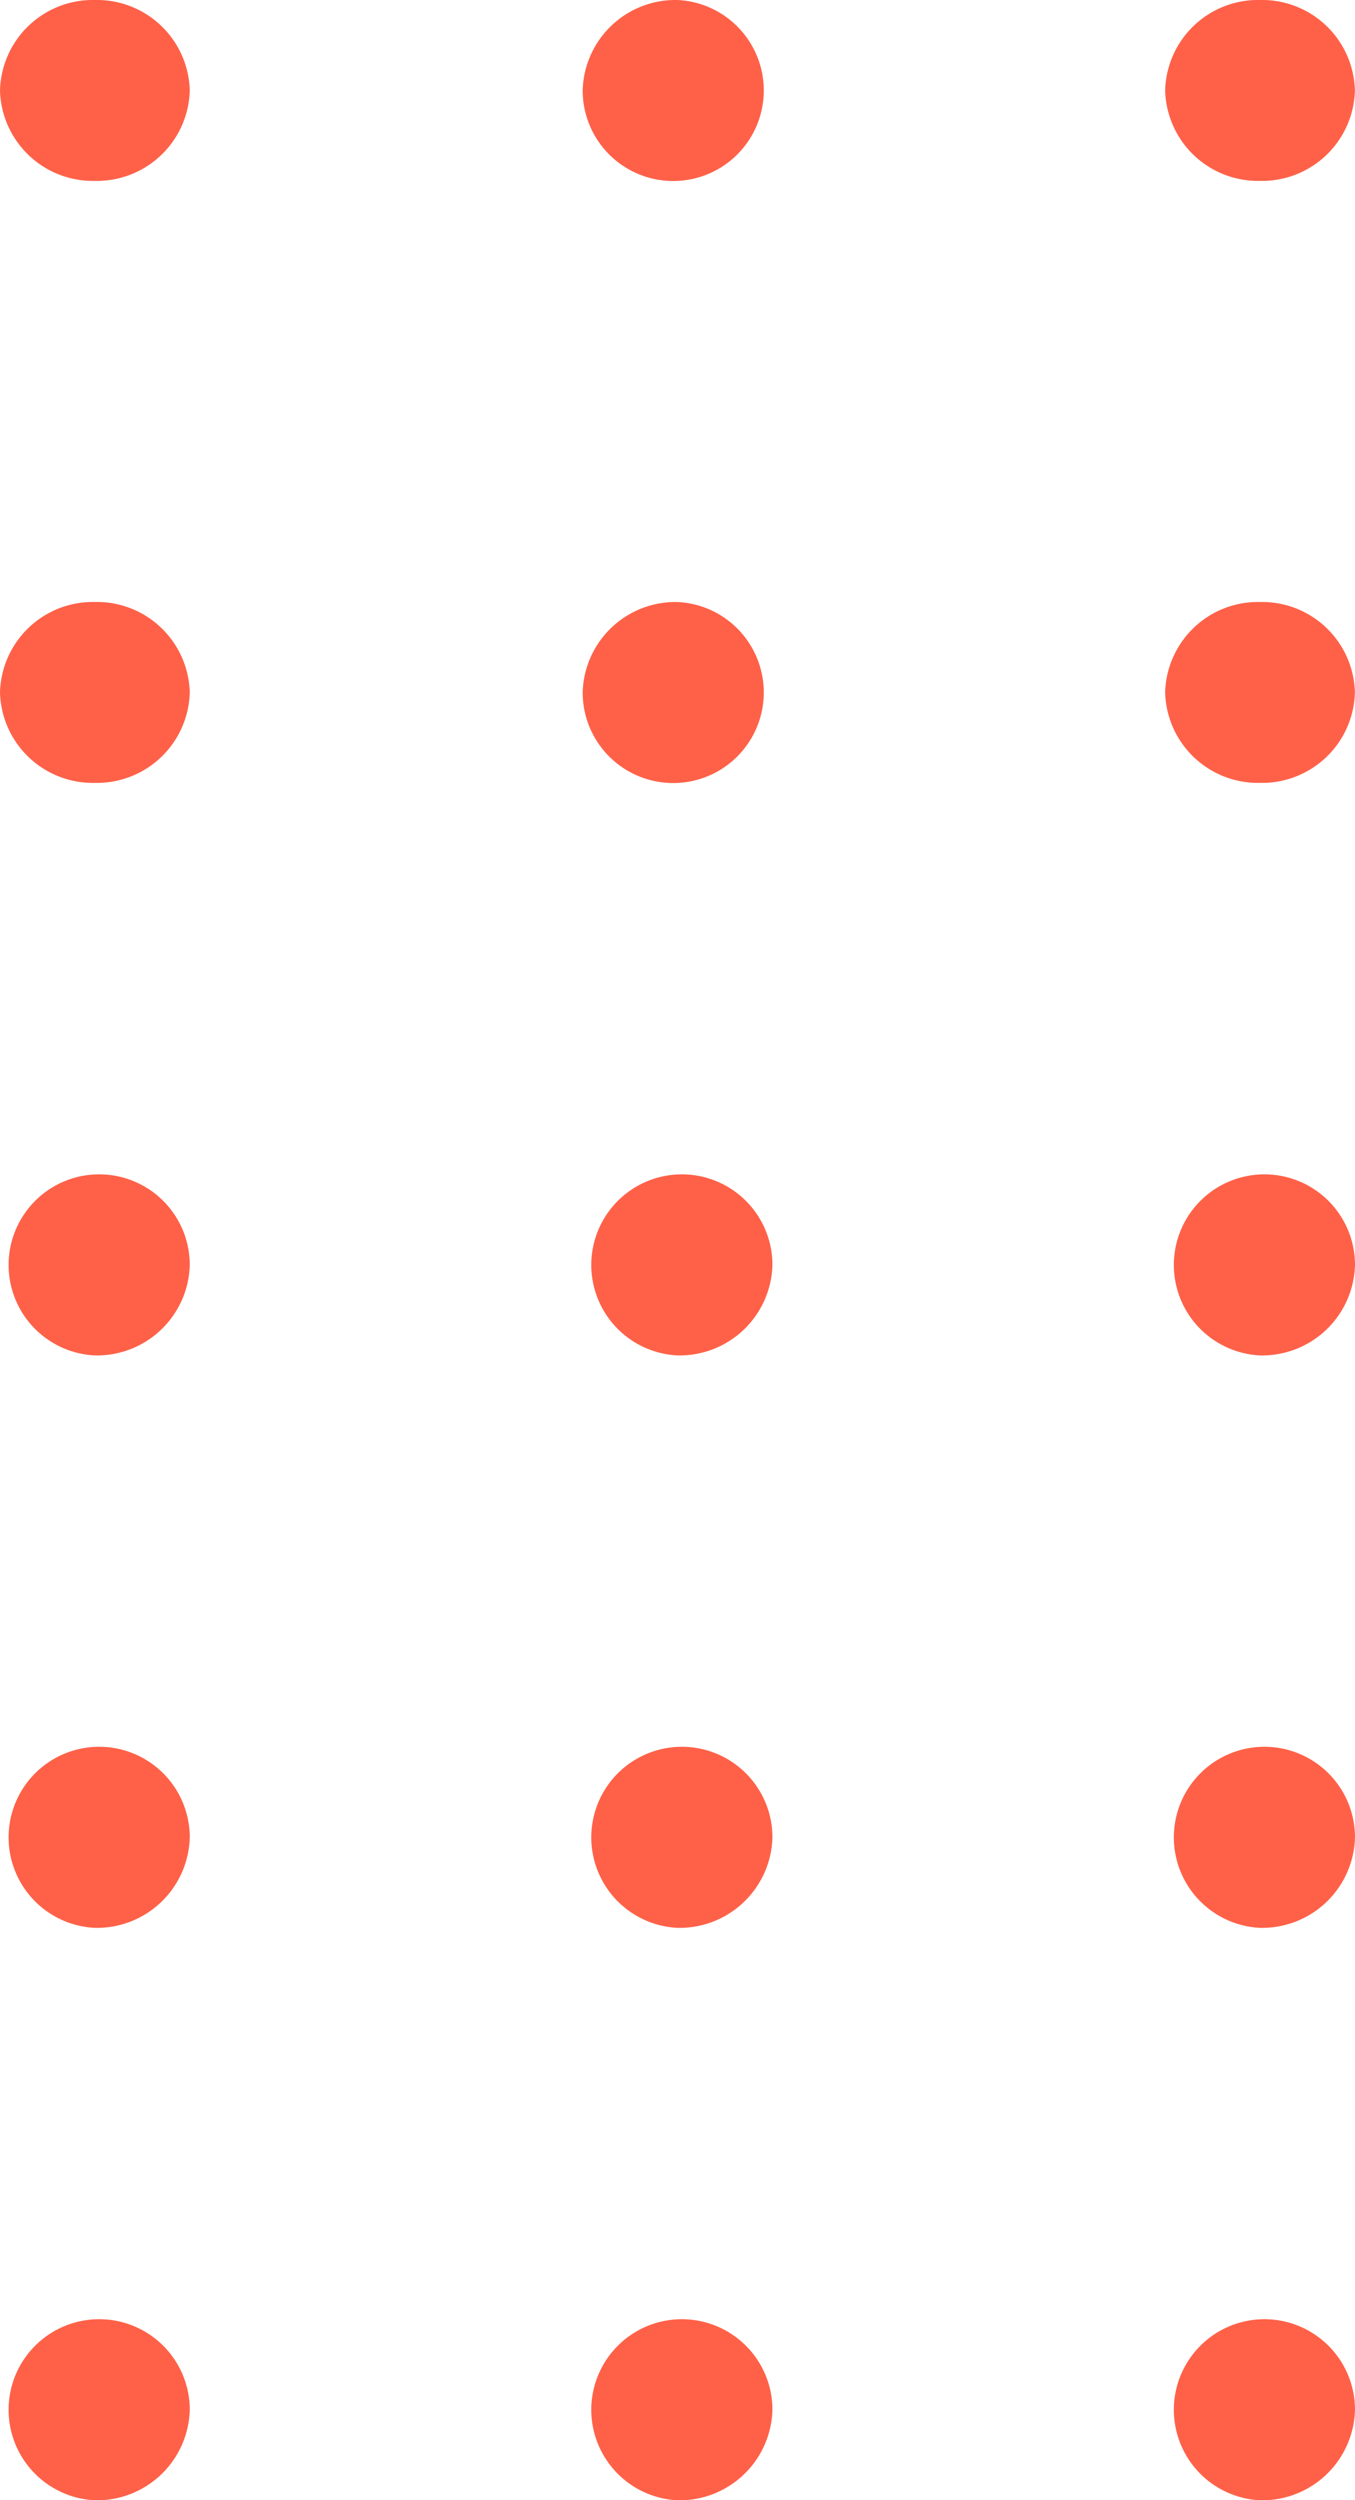 <svg xmlns="http://www.w3.org/2000/svg" width="45.7" height="84.314" viewBox="0 0 45.7 84.314">
  <g id="Grupo_1074601" data-name="Grupo 1074601" transform="translate(-200 -4113.725)">
    <ellipse id="Elipse_4804" data-name="Elipse 4804" cx="2.183" cy="2.05" rx="2.183" ry="2.05" transform="translate(201.018 4135.026)" fill="#ff6148"/>
    <ellipse id="Elipse_10493" data-name="Elipse 10493" cx="2.183" cy="2.05" rx="2.183" ry="2.05" transform="translate(201.018 4114.725)" fill="#ff6148"/>
    <path id="Elipse_4804_-_Contorno" data-name="Elipse 4804 - Contorno" d="M2.2-1A3.132,3.132,0,0,1,5.4,2.05,3.132,3.132,0,0,1,2.2,5.1,3.132,3.132,0,0,1-1,2.05,3.132,3.132,0,0,1,2.2-1Zm0,4.1A1.113,1.113,0,0,0,3.367,2.05,1.113,1.113,0,0,0,2.2,1,1.113,1.113,0,0,0,1.037,2.05,1.113,1.113,0,0,0,2.2,3.1Z" transform="translate(201 4135.026)" fill="#ff6148"/>
    <path id="Elipse_4804_-_Contorno-2" data-name="Elipse 4804 - Contorno" d="M2.2-1A3.132,3.132,0,0,1,5.4,2.05,3.132,3.132,0,0,1,2.2,5.1,3.132,3.132,0,0,1-1,2.05,3.132,3.132,0,0,1,2.2-1Zm0,4.1A1.113,1.113,0,0,0,3.367,2.05,1.113,1.113,0,0,0,2.2,1,1.113,1.113,0,0,0,1.037,2.05,1.113,1.113,0,0,0,2.2,3.1Z" transform="translate(201 4114.725)" fill="#ff6148"/>
    <path id="Trazado_122445" data-name="Trazado 122445" d="M427.026,112.336a2.188,2.188,0,1,1-2.182-2.049A2.121,2.121,0,0,1,427.026,112.336Z" transform="translate(-201.993 4024.74)" fill="#ff6148"/>
    <path id="Trazado_821961" data-name="Trazado 821961" d="M427.026,112.336a2.188,2.188,0,1,1-2.182-2.049A2.121,2.121,0,0,1,427.026,112.336Z" transform="translate(-201.993 4004.438)" fill="#ff6148"/>
    <path id="Trazado_122445_-_Contorno" data-name="Trazado 122445 - Contorno" d="M424.863,109.287a3.054,3.054,0,1,1-3.2,3.049A3.131,3.131,0,0,1,424.863,109.287Zm0,4.1a1.056,1.056,0,1,0-1.166-1.052A1.113,1.113,0,0,0,424.863,113.388Z" transform="translate(-202.011 4024.74)" fill="#ff6148"/>
    <path id="Trazado_122445_-_Contorno-2" data-name="Trazado 122445 - Contorno" d="M424.863,109.287a3.054,3.054,0,1,1-3.2,3.049A3.131,3.131,0,0,1,424.863,109.287Zm0,4.1a1.056,1.056,0,1,0-1.166-1.052A1.113,1.113,0,0,0,424.863,113.388Z" transform="translate(-202.011 4004.438)" fill="#ff6148"/>
    <ellipse id="Elipse_4805" data-name="Elipse 4805" cx="2.183" cy="2.05" rx="2.183" ry="2.05" transform="translate(240.315 4135.026)" fill="#ff6148"/>
    <ellipse id="Elipse_10494" data-name="Elipse 10494" cx="2.183" cy="2.05" rx="2.183" ry="2.05" transform="translate(240.315 4114.725)" fill="#ff6148"/>
    <path id="Elipse_4805_-_Contorno" data-name="Elipse 4805 - Contorno" d="M2.2-1A3.132,3.132,0,0,1,5.4,2.05,3.132,3.132,0,0,1,2.2,5.1,3.132,3.132,0,0,1-1,2.05,3.132,3.132,0,0,1,2.2-1Zm0,4.1A1.113,1.113,0,0,0,3.367,2.05,1.113,1.113,0,0,0,2.2,1,1.113,1.113,0,0,0,1.037,2.05,1.113,1.113,0,0,0,2.2,3.1Z" transform="translate(240.297 4135.026)" fill="#ff6148"/>
    <path id="Elipse_4805_-_Contorno-2" data-name="Elipse 4805 - Contorno" d="M2.2-1A3.132,3.132,0,0,1,5.4,2.05,3.132,3.132,0,0,1,2.2,5.1,3.132,3.132,0,0,1-1,2.05,3.132,3.132,0,0,1,2.2-1Zm0,4.1A1.113,1.113,0,0,0,3.367,2.05,1.113,1.113,0,0,0,2.2,1,1.113,1.113,0,0,0,1.037,2.05,1.113,1.113,0,0,0,2.2,3.1Z" transform="translate(240.297 4114.725)" fill="#ff6148"/>
    <path id="Trazado_122448" data-name="Trazado 122448" d="M418.581,119.846a2.188,2.188,0,1,1-2.184-2.052A2.121,2.121,0,0,1,418.581,119.846Z" transform="translate(-213.196 4036.534)" fill="#ff6148"/>
    <path id="Trazado_122448_-_Contorno" data-name="Trazado 122448 - Contorno" d="M416.414,122.9a3.055,3.055,0,1,1,3.2-3.052A3.132,3.132,0,0,1,416.414,122.9Zm0-4.1a1.057,1.057,0,1,0,1.166,1.052A1.113,1.113,0,0,0,416.414,118.794Z" transform="translate(-213.214 4036.534)" fill="#ff6148"/>
    <path id="Trazado_122449" data-name="Trazado 122449" d="M427.026,119.846a2.187,2.187,0,1,1-2.182-2.052A2.121,2.121,0,0,1,427.026,119.846Z" transform="translate(-201.993 4036.534)" fill="#ff6148"/>
    <path id="Trazado_122449_-_Contorno" data-name="Trazado 122449 - Contorno" d="M424.863,122.9a3.055,3.055,0,1,1,3.2-3.052A3.133,3.133,0,0,1,424.863,122.9Zm0-4.1a1.057,1.057,0,1,0,1.164,1.052A1.115,1.115,0,0,0,424.863,118.794Z" transform="translate(-202.011 4036.534)" fill="#ff6148"/>
    <path id="Trazado_122450" data-name="Trazado 122450" d="M435.473,119.846a2.188,2.188,0,1,1-2.182-2.052A2.121,2.121,0,0,1,435.473,119.846Z" transform="translate(-190.791 4036.534)" fill="#ff6148"/>
    <path id="Trazado_122450_-_Contorno" data-name="Trazado 122450 - Contorno" d="M433.309,122.9a3.055,3.055,0,1,1,3.2-3.052A3.133,3.133,0,0,1,433.309,122.9Zm0-4.1a1.057,1.057,0,1,0,1.164,1.052A1.115,1.115,0,0,0,433.309,118.794Z" transform="translate(-190.809 4036.534)" fill="#ff6148"/>
    <path id="Trazado_122448-2" data-name="Trazado 122448" d="M418.581,119.846a2.188,2.188,0,1,1-2.184-2.052A2.121,2.121,0,0,1,418.581,119.846Z" transform="translate(-213.196 4055.838)" fill="#ff6148"/>
    <path id="Trazado_122448_-_Contorno-2" data-name="Trazado 122448 - Contorno" d="M416.414,122.9a3.055,3.055,0,1,1,3.2-3.052A3.132,3.132,0,0,1,416.414,122.9Zm0-4.1a1.057,1.057,0,1,0,1.166,1.052A1.113,1.113,0,0,0,416.414,118.794Z" transform="translate(-213.214 4055.838)" fill="#ff6148"/>
    <path id="Trazado_122449-2" data-name="Trazado 122449" d="M427.026,119.846a2.187,2.187,0,1,1-2.182-2.052A2.121,2.121,0,0,1,427.026,119.846Z" transform="translate(-201.993 4055.838)" fill="#ff6148"/>
    <path id="Trazado_122449_-_Contorno-2" data-name="Trazado 122449 - Contorno" d="M424.863,122.9a3.055,3.055,0,1,1,3.2-3.052A3.133,3.133,0,0,1,424.863,122.9Zm0-4.1a1.057,1.057,0,1,0,1.164,1.052A1.115,1.115,0,0,0,424.863,118.794Z" transform="translate(-202.011 4055.838)" fill="#ff6148"/>
    <path id="Trazado_122450-2" data-name="Trazado 122450" d="M435.473,119.846a2.188,2.188,0,1,1-2.182-2.052A2.121,2.121,0,0,1,435.473,119.846Z" transform="translate(-190.791 4055.838)" fill="#ff6148"/>
    <path id="Trazado_122450_-_Contorno-2" data-name="Trazado 122450 - Contorno" d="M433.309,122.9a3.055,3.055,0,1,1,3.2-3.052A3.133,3.133,0,0,1,433.309,122.9Zm0-4.1a1.057,1.057,0,1,0,1.164,1.052A1.115,1.115,0,0,0,433.309,118.794Z" transform="translate(-190.809 4055.838)" fill="#ff6148"/>
    <path id="Trazado_122448-3" data-name="Trazado 122448" d="M418.581,119.846a2.188,2.188,0,1,1-2.184-2.052A2.121,2.121,0,0,1,418.581,119.846Z" transform="translate(-213.196 4075.142)" fill="#ff6148"/>
    <path id="Trazado_122448_-_Contorno-3" data-name="Trazado 122448 - Contorno" d="M416.414,122.9a3.055,3.055,0,1,1,3.2-3.052A3.132,3.132,0,0,1,416.414,122.9Zm0-4.1a1.057,1.057,0,1,0,1.166,1.052A1.113,1.113,0,0,0,416.414,118.794Z" transform="translate(-213.214 4075.142)" fill="#ff6148"/>
    <path id="Trazado_122449-3" data-name="Trazado 122449" d="M427.026,119.846a2.187,2.187,0,1,1-2.182-2.052A2.121,2.121,0,0,1,427.026,119.846Z" transform="translate(-201.993 4075.142)" fill="#ff6148"/>
    <path id="Trazado_122449_-_Contorno-3" data-name="Trazado 122449 - Contorno" d="M424.863,122.9a3.055,3.055,0,1,1,3.2-3.052A3.133,3.133,0,0,1,424.863,122.9Zm0-4.1a1.057,1.057,0,1,0,1.164,1.052A1.115,1.115,0,0,0,424.863,118.794Z" transform="translate(-202.011 4075.142)" fill="#ff6148"/>
    <path id="Trazado_122450-3" data-name="Trazado 122450" d="M435.473,119.846a2.188,2.188,0,1,1-2.182-2.052A2.121,2.121,0,0,1,435.473,119.846Z" transform="translate(-190.791 4075.142)" fill="#ff6148"/>
    <path id="Trazado_122450_-_Contorno-3" data-name="Trazado 122450 - Contorno" d="M433.309,122.9a3.055,3.055,0,1,1,3.2-3.052A3.133,3.133,0,0,1,433.309,122.9Zm0-4.1a1.057,1.057,0,1,0,1.164,1.052A1.115,1.115,0,0,0,433.309,118.794Z" transform="translate(-190.809 4075.142)" fill="#ff6148"/>
  </g>
</svg>
